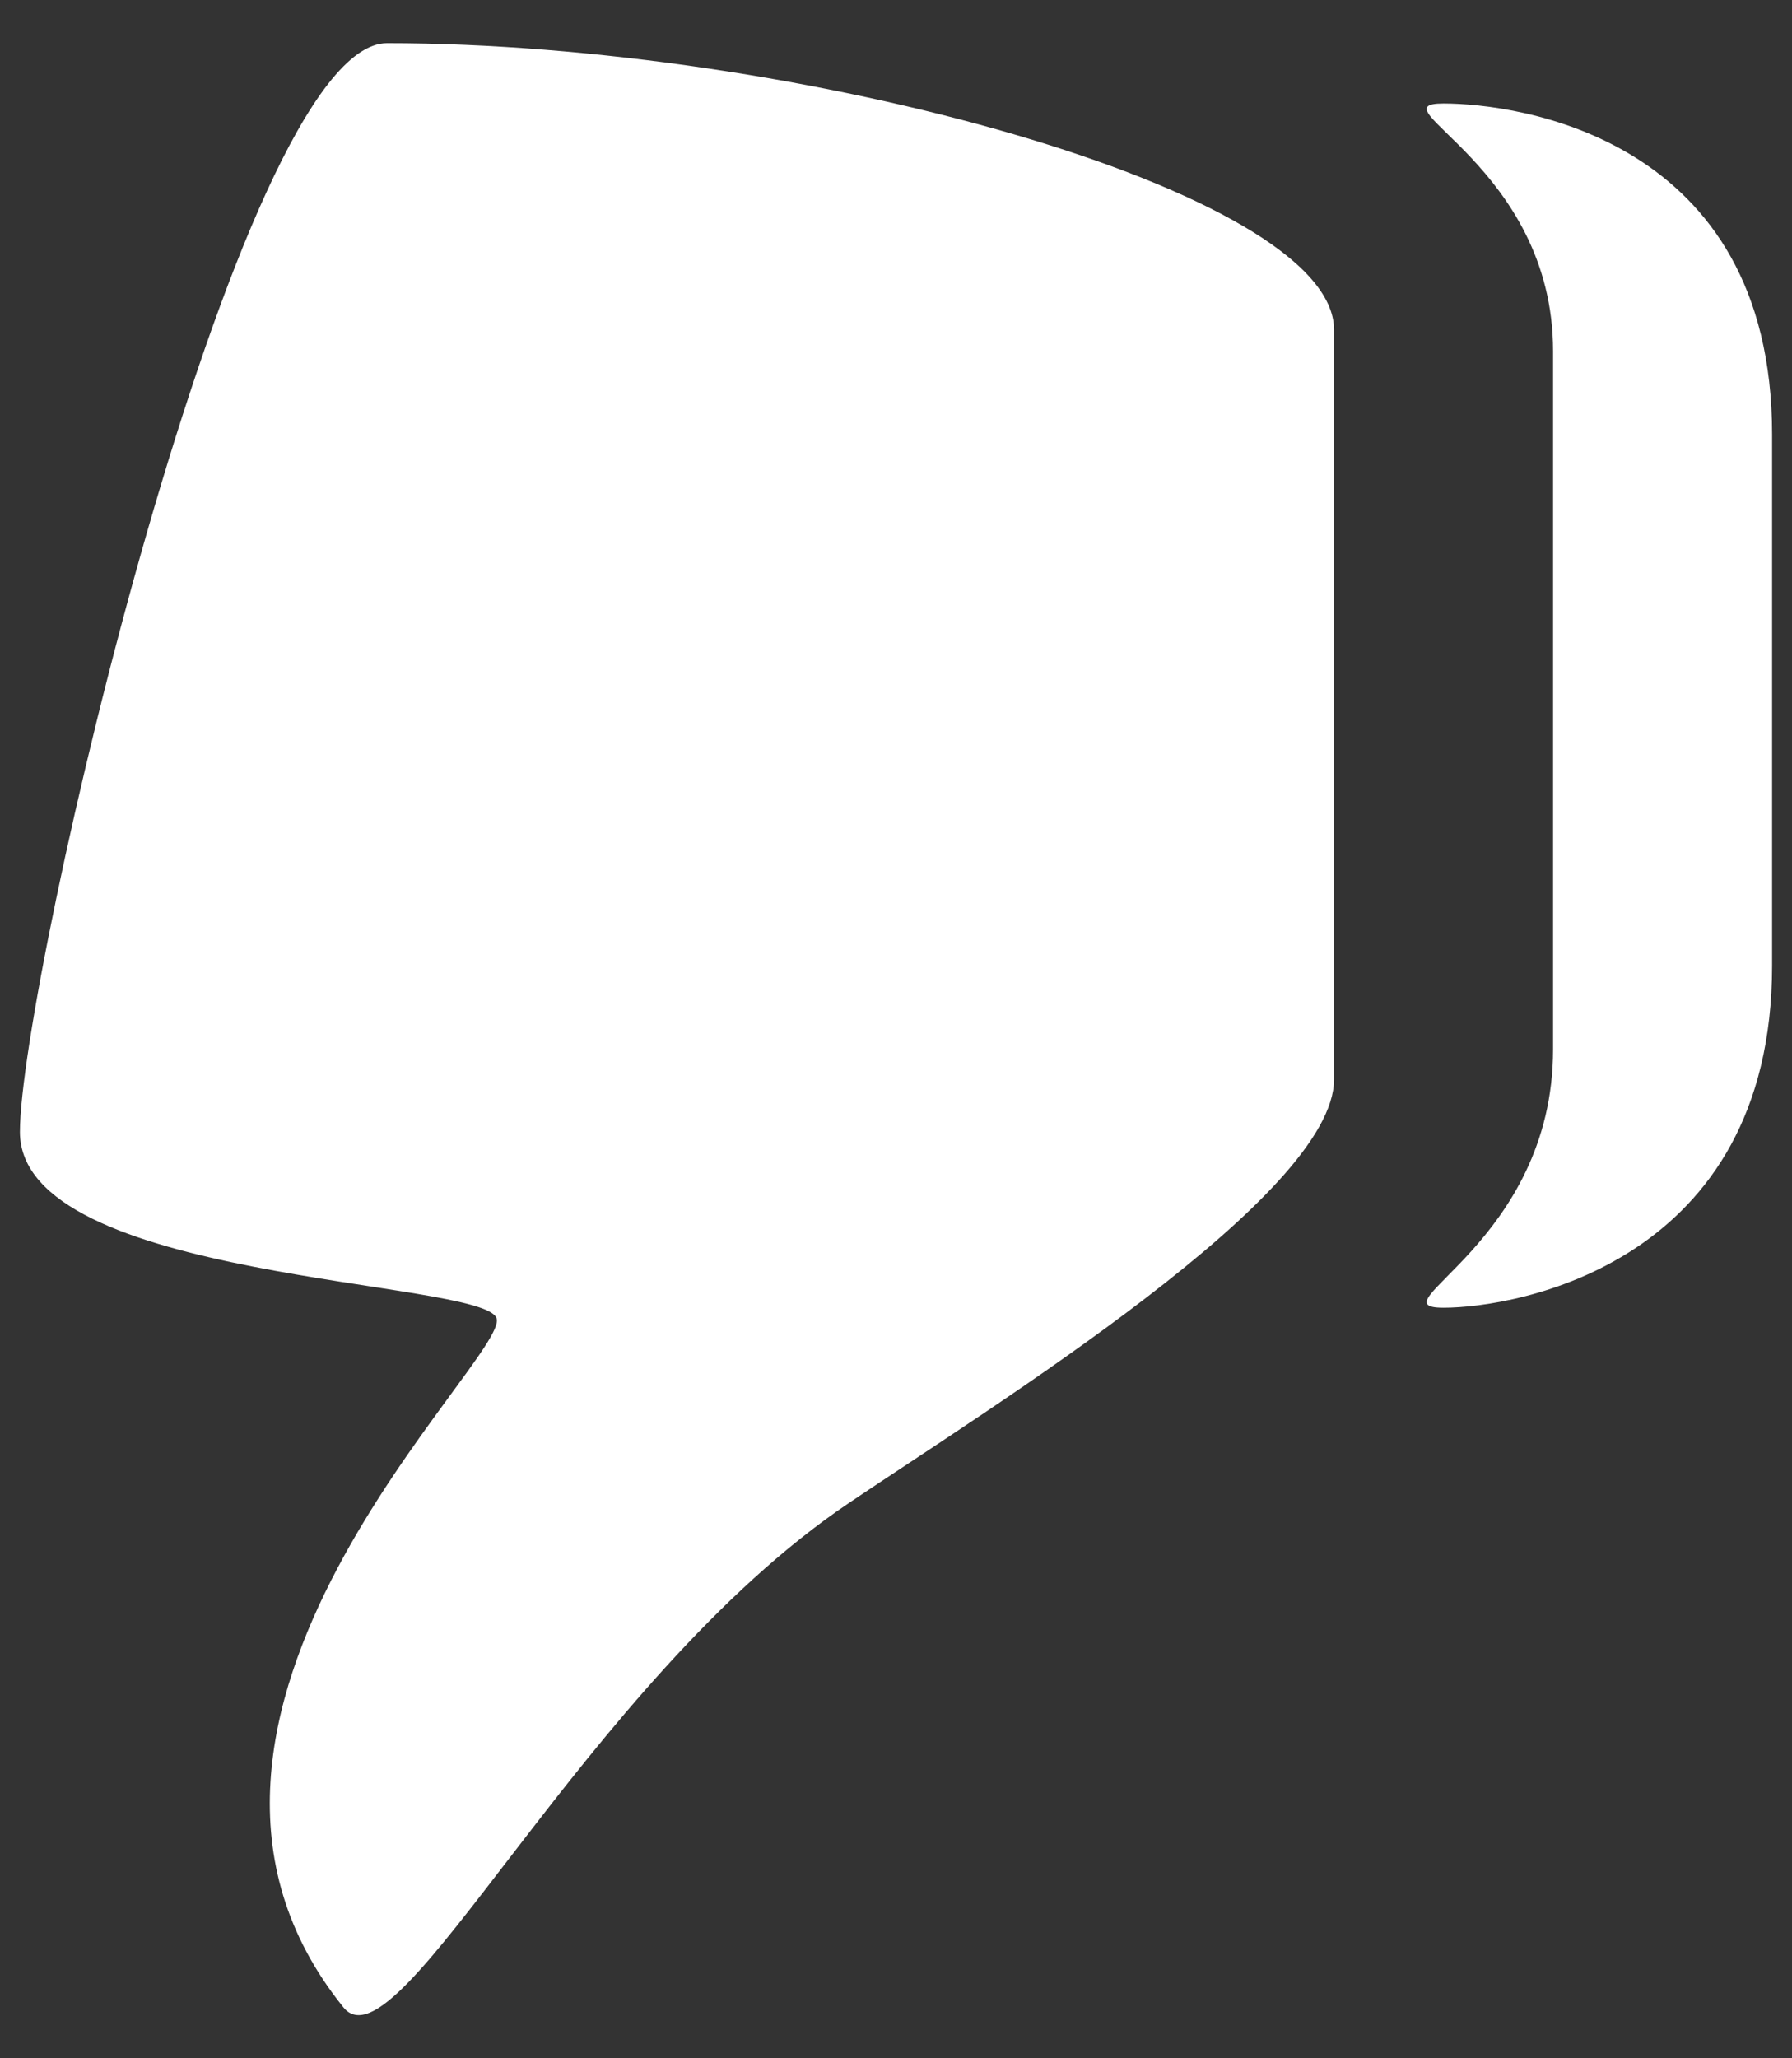 <svg width="27" height="31" viewBox="0 0 27 31" fill="none" xmlns="http://www.w3.org/2000/svg">
<rect x="0" y="0" width="27" height="31" fill="#333333" stroke="none"/>
<path d="M7.481 19.853C7.7 20.439 1.641 25.849 5.174 30.233C6.001 31.258 8.806 25.324 12.789 22.638C14.987 21.156 20.1 18.001 20.1 16.257V4.968C20.1 2.871 11.992 0.65 5.831 0.65C3.572 0.65 0.3 14.8 0.3 17.048C0.3 19.305 7.265 19.265 7.481 19.853ZM21.75 19.696C22.836 19.696 26.7 19.036 26.7 14.543V6.544C26.7 2.054 22.836 1.559 21.75 1.559C20.666 1.559 23.4 2.503 23.4 5.288V15.804C23.4 18.721 20.666 19.696 21.75 19.696Z" fill="white"/>
</svg>
